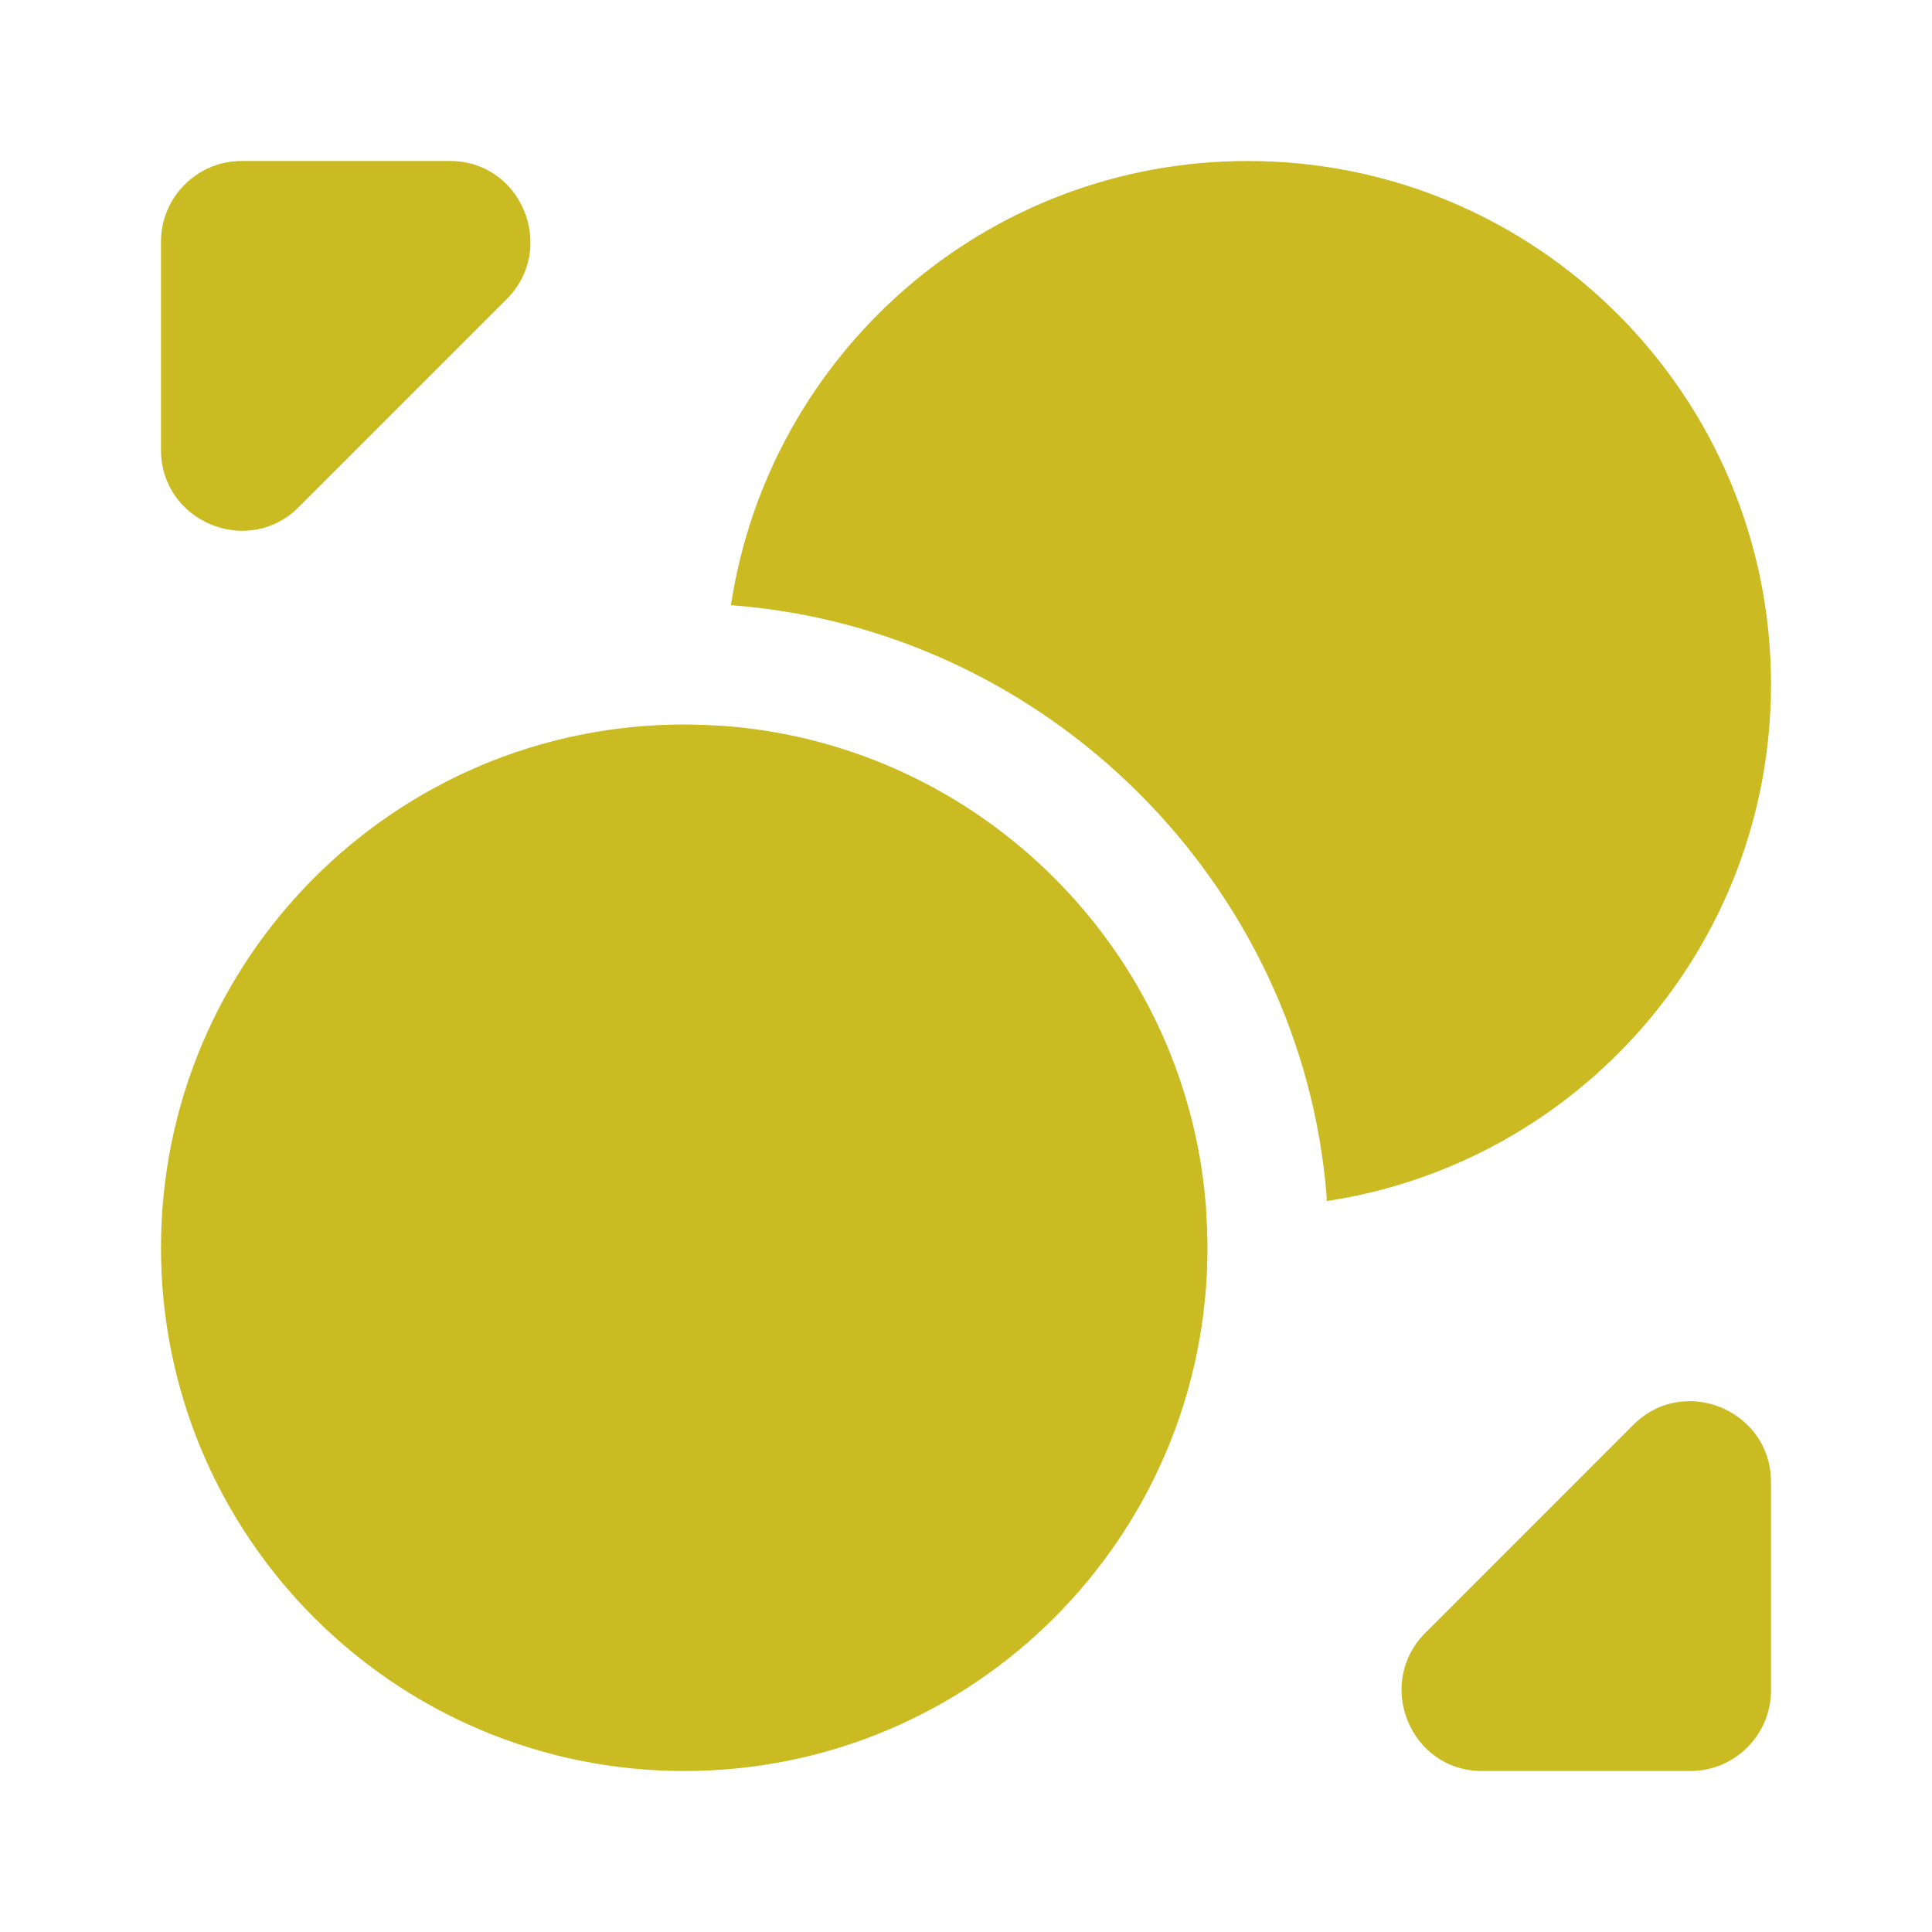 <svg width="30" height="30" viewBox="0 0 30 30" fill="none" xmlns="http://www.w3.org/2000/svg">
<path d="M18.75 19.375C18.75 23.863 15.113 27.5 10.625 27.5C6.138 27.5 2.5 23.863 2.5 19.375C2.5 14.887 6.138 11.25 10.625 11.25C10.838 11.25 11.062 11.262 11.275 11.275C15.238 11.588 18.413 14.762 18.725 18.725C18.738 18.938 18.75 19.163 18.75 19.375Z" fill="#CBBB22"/>
<path d="M27.5 10.625C27.5 14.7 24.5 18.062 20.6 18.65V18.575C20.213 13.725 16.275 9.787 11.388 9.4H11.35C11.938 5.5 15.3 2.5 19.375 2.5C23.863 2.5 27.5 6.138 27.5 10.625Z" fill="#CBBA22"/>
<path d="M6.987 2.5H3.75C3.062 2.5 2.5 3.062 2.5 3.75V6.987C2.5 8.1 3.85 8.662 4.638 7.875L7.875 4.638C8.65 3.85 8.1 2.5 6.987 2.5Z" fill="#CBBB22"/>
<path d="M23.012 27.5H26.25C26.937 27.5 27.5 26.938 27.5 26.25V23.012C27.5 21.9 26.15 21.337 25.362 22.125L22.125 25.363C21.35 26.15 21.9 27.5 23.012 27.5Z" fill="#CBBB22"/>
</svg>
